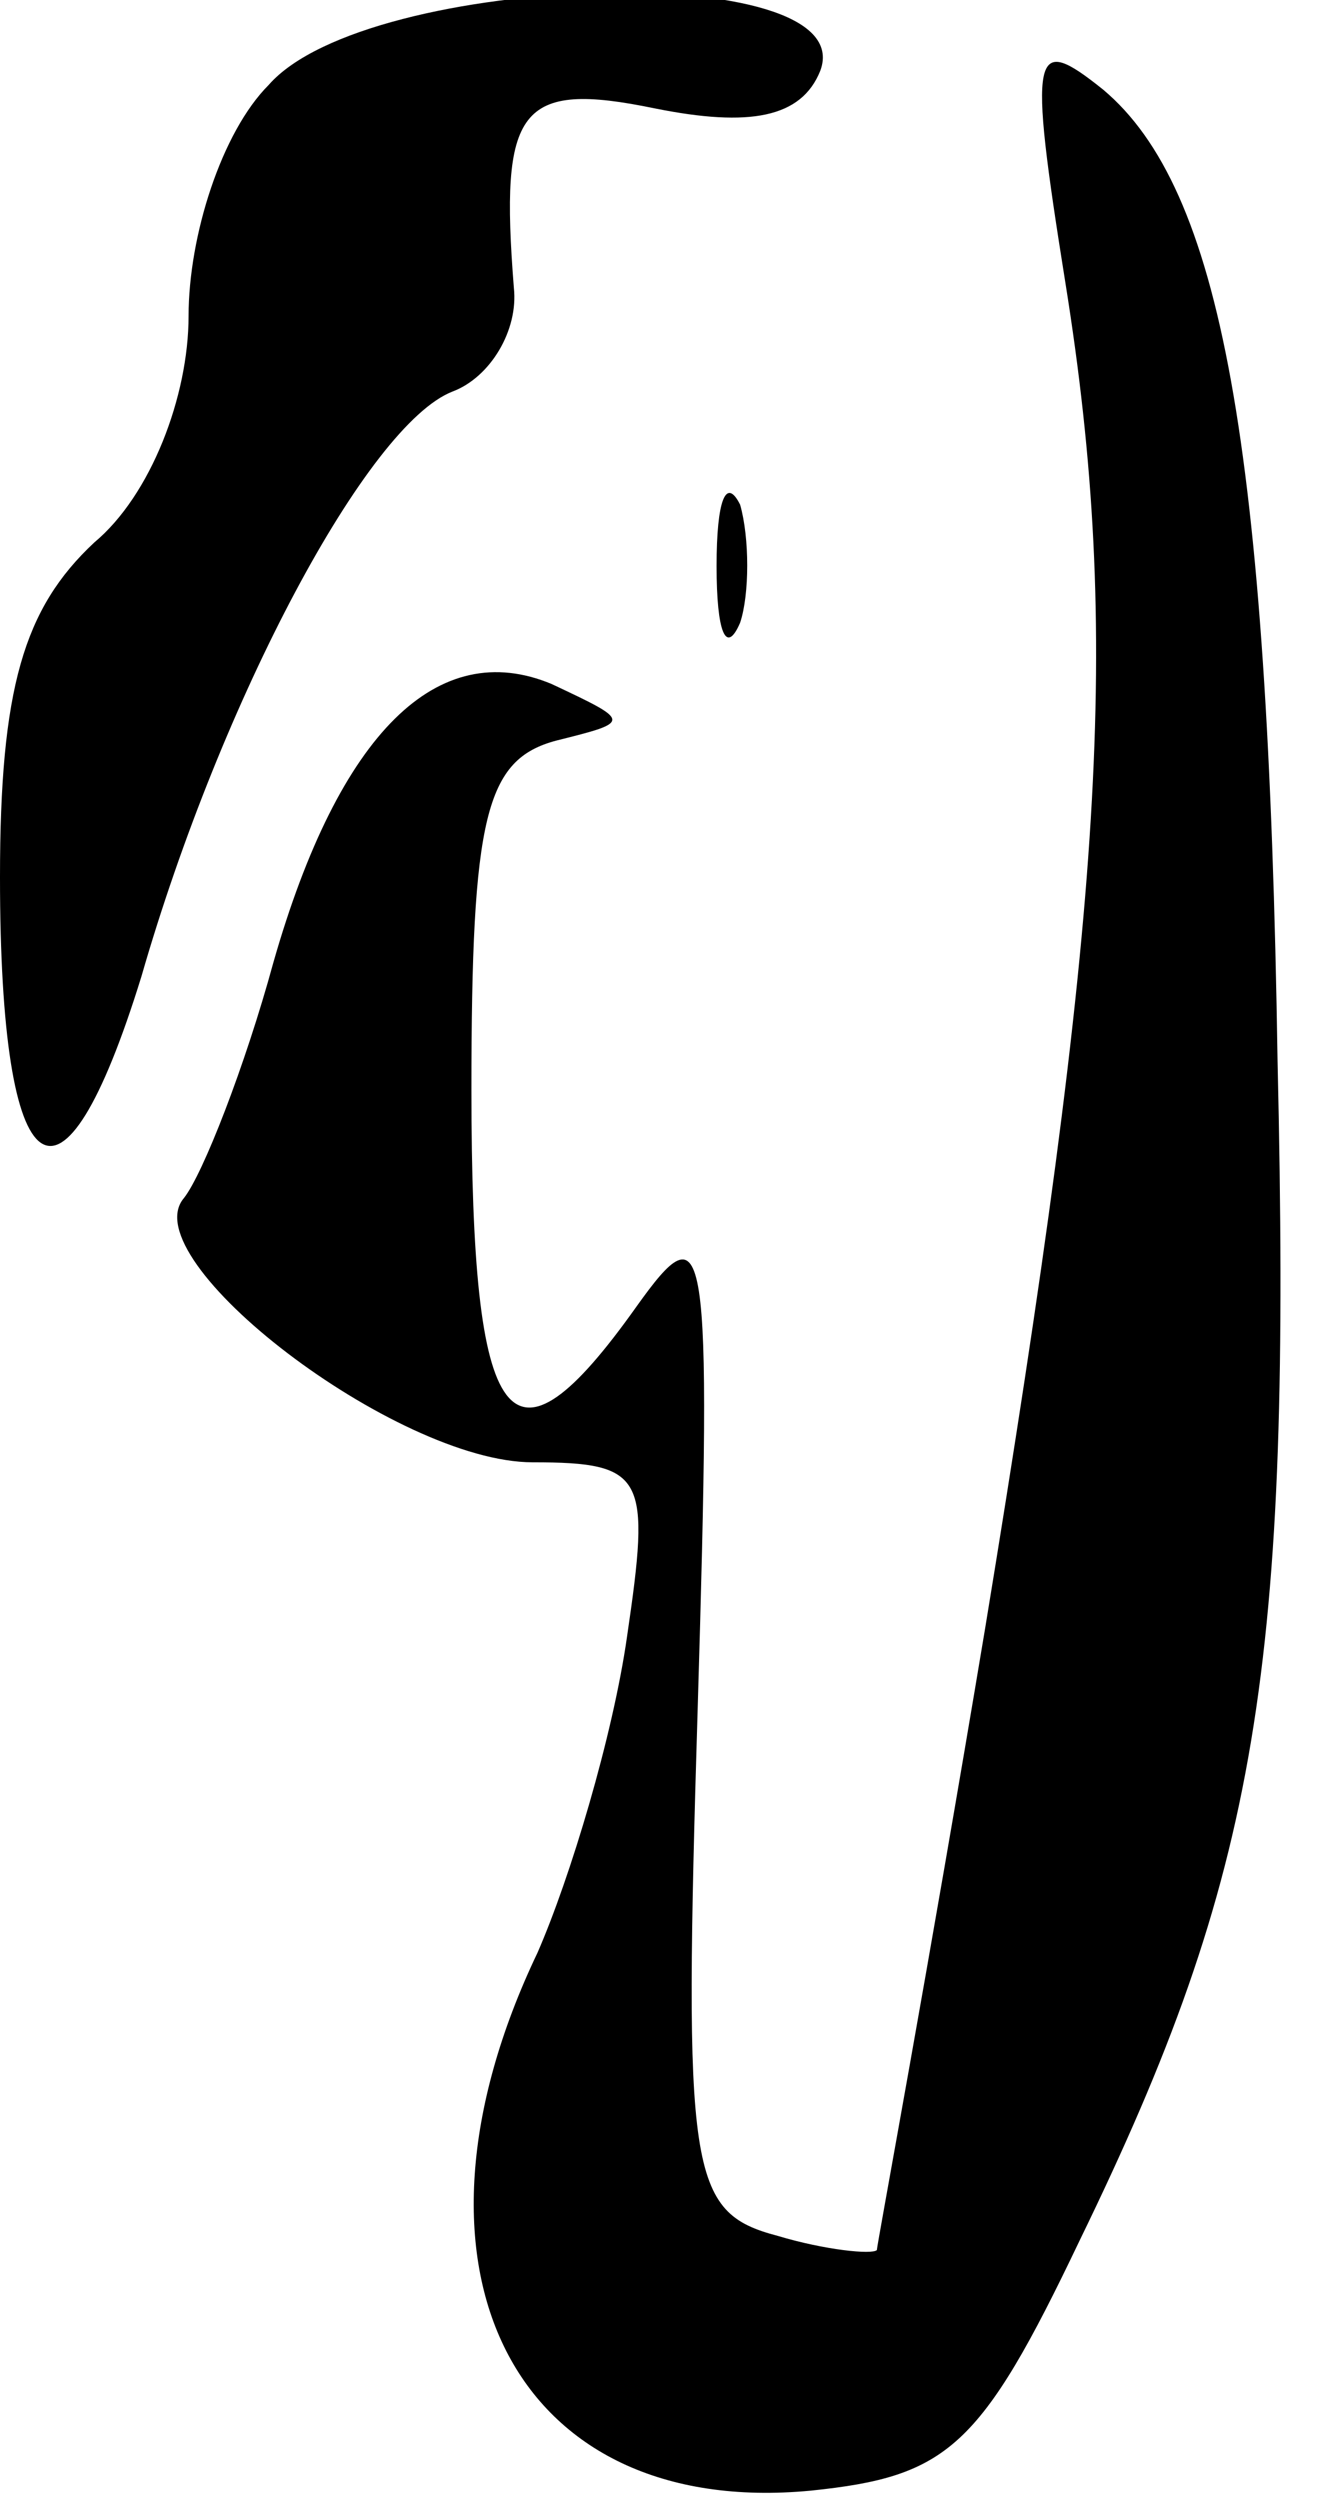 <?xml version="1.0" standalone="no"?>
<!DOCTYPE svg PUBLIC "-//W3C//DTD SVG 20010904//EN"
 "http://www.w3.org/TR/2001/REC-SVG-20010904/DTD/svg10.dtd">
<svg version="1.0" xmlns="http://www.w3.org/2000/svg"
 width="28pt" height="53pt" viewBox="0 0 28 53"
 preserveAspectRatio="xMidYMid meet">
<g transform="translate(0,53) scale(0.1,-0.1)"
fill="#000000" stroke="none">
<path fill="#000000" stroke="none" d="M57 512 c-10 -10 -17 -32 -17 -49 0
-17 -8 -38 -20 -48 -15 -14 -20 -31 -20 -71 0 -67 13 -76 30 -21 17 59 48 117
66 124 8 3 14 13 13 22 -3 38 1 44 30 38 20 -4 31 -2 35 8 9 24 -96 21 -117
-3z"/>
<path fill="#000000" stroke="none" d="M226 470 c12 -75 8 -133 -17 -285 -12
-72 -23 -131 -23 -132 -1 -1 -11 0 -21 3 -19 5 -20 13 -17 112 3 101 2 106
-13 85 -27 -38 -35 -27 -35 46 0 58 3 70 18 74 16 4 16 4 -1 12 -24 10 -45
-10 -59 -59 -6 -22 -15 -45 -19 -50 -11 -13 45 -56 74 -56 24 0 25 -3 20 -37
-3 -21 -12 -51 -19 -67 -32 -67 -5 -120 58 -114 29 3 36 9 57 53 38 78 45 121
42 250 -2 131 -12 185 -37 206 -15 12 -16 9 -8 -41z"/>
<path fill="#000000" stroke="none" d="M152 410 c0 -14 2 -19 5 -12 2 6 2 18
0 25 -3 6 -5 1 -5 -13z"/>
</g>
</svg>
